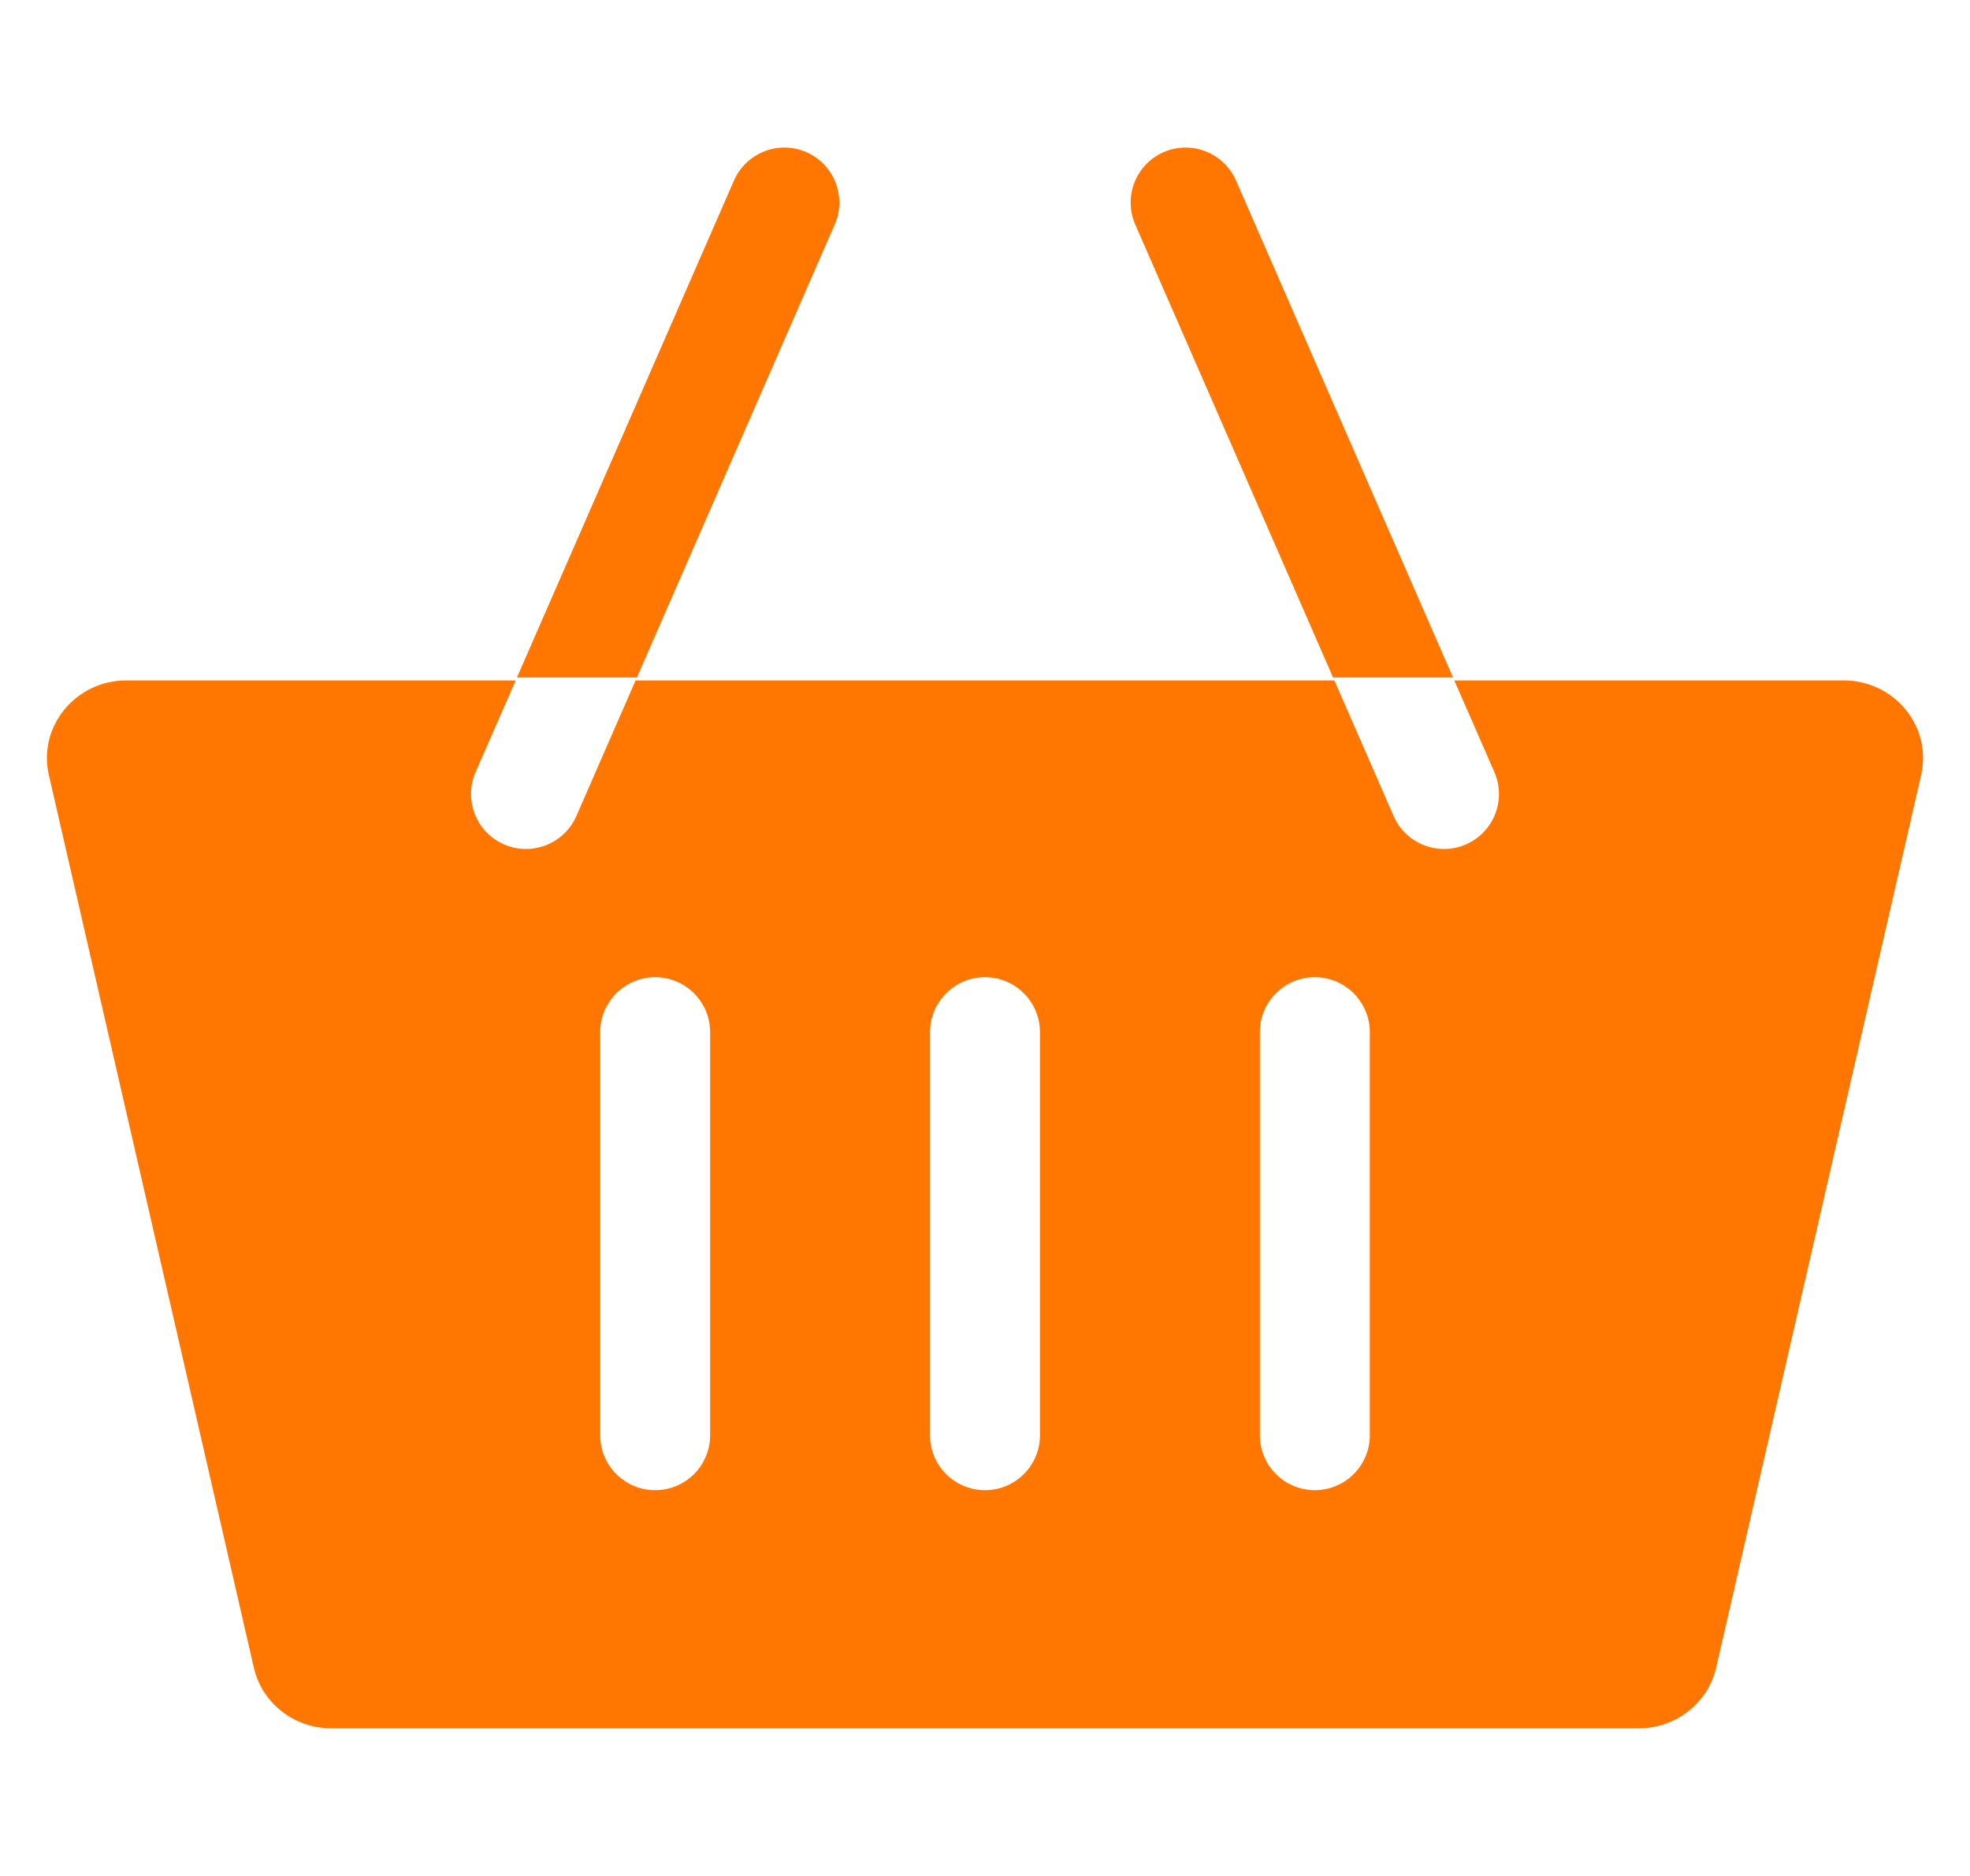 <svg width="21" height="20" viewBox="0 0 21 20" fill="none" xmlns="http://www.w3.org/2000/svg">
<g clip-path="url(#clip0_6_14947)">
<path d="M19.652 7.254H15.503L13.176 1.925C13.046 1.628 12.701 1.493 12.404 1.622C12.108 1.752 11.972 2.097 12.102 2.394L14.224 7.254H6.776L8.898 2.394C9.028 2.097 8.892 1.752 8.596 1.622C8.299 1.493 7.954 1.628 7.824 1.925L5.497 7.254H1.348C0.805 7.254 0.402 7.746 0.521 8.263L2.706 17.78C2.793 18.158 3.136 18.426 3.533 18.426H17.467C17.864 18.426 18.207 18.158 18.294 17.78L20.479 8.263C20.598 7.746 20.195 7.254 19.652 7.254ZM5.607 9.051C5.529 9.051 5.449 9.036 5.373 9.002C5.076 8.873 4.941 8.527 5.07 8.231L5.511 7.223H6.789L6.144 8.7C6.048 8.92 5.833 9.051 5.607 9.051ZM7.57 15.301C7.57 15.625 7.308 15.887 6.984 15.887C6.661 15.887 6.398 15.625 6.398 15.301V11.004C6.398 10.681 6.661 10.418 6.984 10.418C7.308 10.418 7.57 10.681 7.57 11.004V15.301ZM11.086 15.301C11.086 15.625 10.824 15.887 10.5 15.887C10.176 15.887 9.914 15.625 9.914 15.301V11.004C9.914 10.681 10.176 10.418 10.5 10.418C10.824 10.418 11.086 10.681 11.086 11.004V15.301ZM14.602 15.301C14.602 15.625 14.339 15.887 14.016 15.887C13.692 15.887 13.43 15.625 13.43 15.301V11.004C13.43 10.681 13.692 10.418 14.016 10.418C14.339 10.418 14.602 10.681 14.602 11.004V15.301ZM15.627 9.002C15.551 9.036 15.471 9.051 15.393 9.051C15.167 9.051 14.952 8.92 14.856 8.7L14.211 7.223H15.489L15.93 8.231C16.059 8.527 15.924 8.873 15.627 9.002Z" fill="#FF7700"/>
</g>
<defs>
<clipPath id="clip0_6_14947">
<rect width="20" height="20" fill="white" transform="translate(0.5)"/>
</clipPath>
</defs>
</svg>
